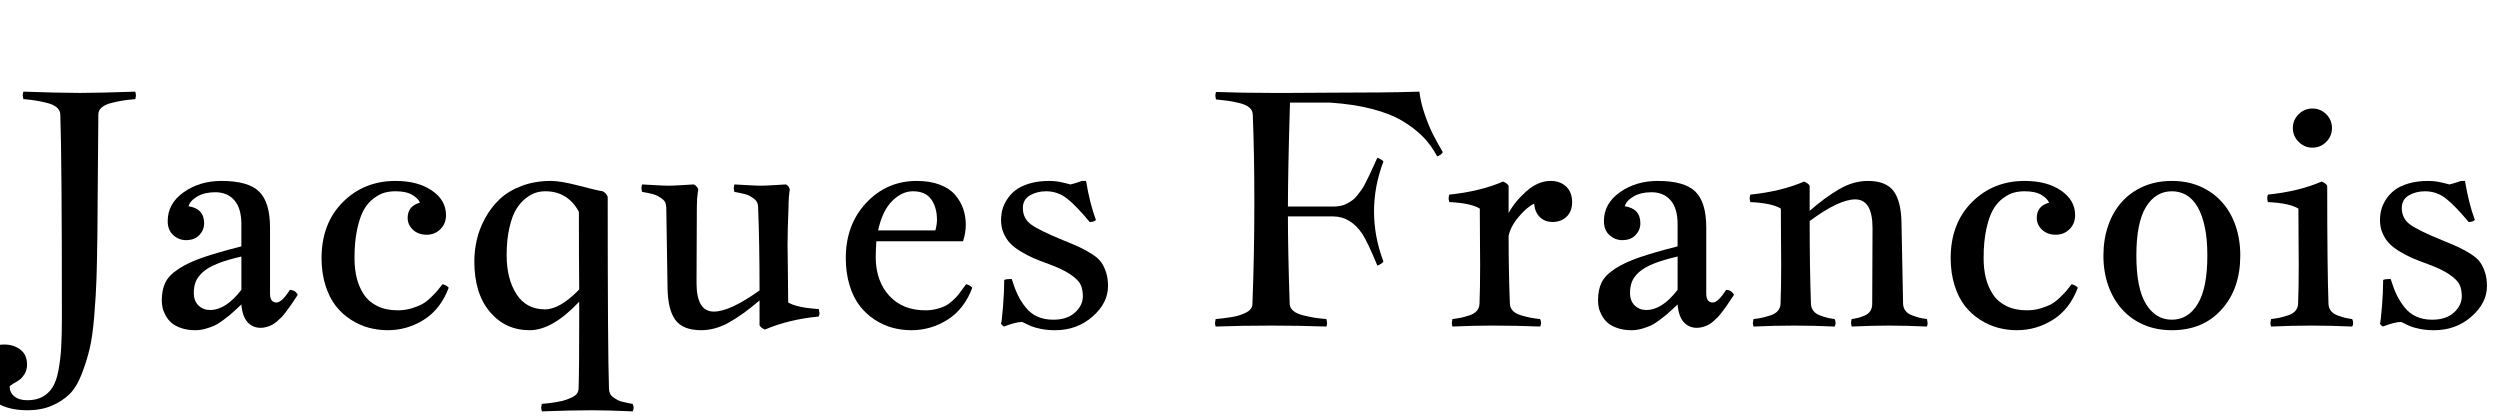 <svg width="109.96" height="18.464" viewBox="0 0 109.96 18.464" xmlns="http://www.w3.org/2000/svg"><path transform="translate(0 14.321) scale(.007 -.007)" d="m147 1470q226-8 355-8 122 0 348 8 4-16 4-22 0-11-4-25-46-4-75-8.5t-71-14.5-64-28.5-22-44.5q-1-65-2.5-305t-3.5-449q-2-167-5.5-273.5t-14-236-29-208-50.5-161-77.5-126.5-111.5-72-152-28q-145 0-225 71t-80 168q0 83 44 128.5t116 45.5q59 0 101-32t42-95q0-34-17-60.5t-37.5-39-37.5-23-17-14.5q0-38 29.5-62t81.5-24q56 0 94.5 21t63 59 37.5 106 17.5 145 4.5 193q0 988-10 1272-1 26-23 44.5t-64 28.5-70.5 14.5-74.5 8.5q-4 18-4 25 0 10 4 22z"/><path transform="translate(6.186 14.321) scale(.007 -.007)" d="m170 657q0 110 100.5 181t237.5 71q168 0 236.5-67t68.5-226v-415q0-56 41-56 33 0 84 80 36-3 49-32-7-10-24-36t-25-37-25-33.5-27.5-33.5-28-26-32-22.5-33.5-13-38-5.5q-50 0-82.5 36t-38.5 111q-1-1-31-29t-41.5-37.5-43-33-53.5-33.5-55-19.5-65-9.5q-51 0-90.5 14t-61.5 34-36 46.5-18.5 48.5-4.5 44q0 67 22.5 113t84 86 151.5 71 242 70v139q0 101-44.5 151t-119.5 50q-67 0-112.5-26.5t-55.5-61.5q98-15 98-107 0-42-30-74t-84-32q-45 0-80 31.5t-35 88.5zm463-432v209q-92-21-152-45.5t-91.5-53.5-43.5-59.5-12-70.5q0-50 29.5-78.5t72.5-28.5q100 0 197 127z"/><path transform="translate(13.282 14.321) scale(.007 -.007)" d="m883 260q24-5 39-22-50-134-155-200.5t-228-66.5q-61 0-119 15.5t-112.5 50.5-95 86.5-65 129-24.5 171.5q0 217 133 351t332 134q140 0 228.5-60.5t88.5-154.5q0-53-35-88t-86-35q-54 0-87 31.5t-33 73.5q0 76 77 96-7 23-45 47.5t-108 24.5q-36 0-68-8.5t-68.5-35.5-62-71-42.5-122.5-17-182.5q0-70 14.5-127t45.5-103 85-72 127-26q46 0 87 12.5t66.5 26.5 55 42.5 39.5 41 33 41.5z"/><path transform="translate(20.002 14.321) scale(.007 -.007)" d="m969-395q0-18 6.5-32t21-24 26-16.5 34-12 31-7 30.5-5.5q6-12 6-24t-6-23q-154 7-256 7-130 0-315-7-4 18-4 23 0 4 4 24 32 3 48 5t49 7.5 51.5 12 40.5 16.5 32 24 10 32q4 98 4 442v103q-169-179-311-179-154 0-251 116t-97 316q0 69 16 138t53 136 91 118 137 82.5 184 31.5q63 0 176.5-30t149.5-35q22-11 31-35 0-981 8-1204zm-402 497q94 0 215 125-2 197-2 488-70 129-211 129-30 0-60-9t-64-36-59.5-69-42.5-116.5-17-171.5q0-148 61.5-244t179.5-96z"/><path transform="translate(27.829 14.321) scale(.007 -.007)" d="m59 887q36-2 72-4t57-3 39-1q15 0 35 1t54.5 3 66.5 4q18-6 29-31-1-8-3.5-23.5t-4-37-1.5-52.5l-2-475q0-180 109-180 101 0 287 133 0 298-9 522 0 18-7 32t-21.5 24-26 16.5-33.5 12-31 7-30 5.5q-4 16-4 24 0 7 4 23 35-2 71.5-4t57.5-3 39-1q15 0 35 1t54.5 3 66.5 4q5-3 8.5-5.5t6-6 3.5-5 3-7 3-7.5q-8-54-8-113-6-147-6-239 0-48 2-161t2-198q57-33 192-41 5-25 5-26 0-6-5-21-189-18-338-82-26 11-34 27v156q-100-86-188.5-136.5t-178.5-50.5q-114 0-161.5 64t-49.5 201l-8 507q-2 23-8.5 34.5t-21 21.5-26.5 16.5-34 12-31 7-31 5.5q-4 16-4 24 0 7 4 23z"/><path transform="translate(36.34 14.321) scale(.007 -.007)" d="m860 530h-545q-4-60-4-106 3-149 87-238.5t225-89.5q38 0 71 8.5t54.5 19.5 44.5 32 33.5 33.5 28.5 38 24 32.5q24-5 39-22-50-134-155-200.5t-228-66.5q-61 0-118.5 15.5t-111.5 50.5-94 86.5-64 129-24 171.5q0 211 129 348t317 137q83 0 144.5-23.5t96-63.5 51-87.5 16.5-101.5q0-50-17-103zm-315 314q-69 0-130.5-61t-88.5-185h360q10 38 10 66 0 78-36 129t-115 51z"/><path transform="translate(43.169 14.321) scale(.007 -.007)" d="m463-29q-49 0-88.5 8t-61 17-57.5 27q-39 0-115-29-13 8-18 18 5 16 12.5 109t7.5 166q13 6 47 6 18-58 37.5-99t50-79.5 74-58 99.5-19.5q87 0 136.5 45t49.5 102q0 43-14 73t-62.5 63.5-138.5 66.5q-56 20-95 37t-80.5 42-66.5 51.5-41 63.5-16 81q0 32 7.5 63.5t29 65.5 54 59.5 87 42 123.5 16.5q28 0 49.5-3t52-10.5 33.5-8.5q22 5 45.5 13t26.5 9h26q24-144 62-245-12-13-39-13-83 100-141.5 146.5t-132.5 46.5q-58 0-102-26t-44-79q0-67 53.5-105t198.5-97q67-27 105.5-45t77.5-43 57.5-51.5 30.5-63.5 12-86q0-106-97.5-191.5t-234.5-85.5z"/><path transform="translate(52.938 14.321) scale(.007 -.007)" d="m78 1468q168-6 350-6h115q73 1 252.5 1.5t307 1.5 253.5 5q8-69 34-143.5t50-122 63-114.5q-8-17-35-27-36 68-87 121t-128.5 100-193 77-262.5 40h-254q-13-432-13-653h285q25 0 47 4.5t41.5 15.5 34 21.5 31 32 26.5 35.5 25 44.5 23 46.5 24.5 53 24.5 54q35-15 38-25-59-154-59-313 0-158 59-314-7-14-38-26-61 147-93 197-74 111-184 112h-285q0-215 11-549 1-26 23-44.5t63.5-28.5 70-14.5 74.5-8.5q4-20 4-27 0-8-4-20-170 6-348 6-180 0-348-6-4 12-4 20 0 7 4 27 30 3 48 5t49.5 7 51 11.5 40.5 16.5 31.5 24 10.5 32q12 313 12 631 0 324-10 559-1 26-22.5 44t-64.5 28-69 13.5-75 8.5q-4 18-4 25 0 6 4 22z"/><path transform="translate(63.212 14.321) scale(.007 -.007)" d="m76 823q194 20 338 82 25-10 35-26v-172q37 70 110.5 136t153.5 66q60 0 97.5-35.5t37.5-97.5q0-59-35-92t-88-33q-49 0-80.5 31.5t-34.5 83.5q-42-18-95.5-80t-65.5-123q0-223 8-426 1-26 19-44.5t53-28.5 58-14.5 60-8.5q6-12 6-25 0-10-6-22-150 6-297 6-122 0-254-6-4 16-4 22 0 5 4 25 33 4 54 8.5t52 14.5 47 28.5 17 44.5q4 99 4 240 0 47-1 160t-1 198q-57 35-192 41-4 16-4 25 0 6 4 22z"/><path transform="translate(69.357 14.321) scale(.007 -.007)" d="m170 657q0 110 100.5 181t237.5 71q168 0 236.5-67t68.5-226v-415q0-56 41-56 33 0 84 80 36-3 49-32-7-10-24-36t-25-37-25-33.5-27.5-33.5-28-26-32-22.5-33.5-13-38-5.5q-50 0-82.5 36t-38.5 111q-1-1-31-29t-41.5-37.5-43-33-53.5-33.5-55-19.5-65-9.5q-51 0-90.5 14t-61.5 34-36 46.5-18.5 48.5-4.5 44q0 67 22.5 113t84 86 151.5 71 242 70v139q0 101-44.5 151t-119.5 50q-67 0-112.5-26.5t-55.5-61.5q98-15 98-107 0-42-30-74t-84-32q-45 0-80 31.5t-35 88.5zm463-432v209q-92-21-152-45.5t-91.5-53.5-43.5-59.5-12-70.5q0-50 29.5-78.5t72.5-28.5q100 0 197 127z"/><path transform="translate(76.453 14.321) scale(.007 -.007)" d="m606 41q6-12 6-25 0-10-6-22-132 6-256 6-122 0-254-6-4 16-4 22 0 5 4 25 33 4 54 8.5t52 14.5 47 28.5 17 44.5q4 99 4 240 0 47-1 160t-1 198q-57 35-192 41-4 16-4 25 0 6 4 22 194 20 338 82 25-10 35-26v-158q97 85 186 136.5t180 51.5q114 0 161.5-64t49.5-200l10-508q1-26 15.5-44.5t42-28.5 45.5-14.5 47-8.5q4-20 4-27 0-8-4-20-129 6-238 6-106 0-235-6-4 16-4 24 0 7 4 23 26 4 43.5 8.5t40 14.5 34 28.5 11.5 44.5l2 475q0 181-109 181-102 0-286-136 0-291 8-520 1-26 15.5-44.5t41.5-28.5 45-14.5 47-8.5z"/><path transform="translate(84.937 14.321) scale(.007 -.007)" d="m883 260q24-5 39-22-50-134-155-200.5t-228-66.5q-61 0-119 15.5t-112.5 50.5-95 86.5-65 129-24.5 171.5q0 217 133 351t332 134q140 0 228.5-60.5t88.5-154.5q0-53-35-88t-86-35q-54 0-87 31.5t-33 73.5q0 76 77 96-7 23-45 47.5t-108 24.5q-36 0-68-8.5t-68.5-35.5-62-71-42.5-122.5-17-182.5q0-70 14.5-127t45.5-103 85-72 127-26q46 0 87 12.5t66.5 26.5 55 42.5 39.5 41 33 41.5z"/><path transform="translate(91.656 14.321) scale(.007 -.007)" d="m553 909q99 0 178.5-35t135.5-97 86-148.5 30-188.5q0-208-117-338-116-131-313-131-98 0-177.5 34.5t-135.5 97-86.5 148.5-30.5 189q0 102 30 188.5t85.5 148.5 135.5 97 179 35zm0-65q-102 0-163-99-60-99-60-305t60.5-304.5 162.5-98.5 162.5 99 60.5 304q0 103-16 179t-45 126-70 74.5-92 24.5z"/><path transform="translate(99.217 14.321) scale(.007 -.007)" d="m76 823q194 20 338 82 25-10 35-26 0-519 8-742 1-26 15.5-44.5t41.5-28.5 45-14.5 47-8.5q6-12 6-25t-6-22q-132 6-256 6-122 0-254-6-4 16-4 22 0 5 4 25 33 4 54 8.5t52 14.5 47 28.5 17 44.5q4 99 4 240 0 47-1 160t-1 198q-57 35-192 41-4 16-4 25 0 6 4 22zm157 418q0 51 36.5 87t86.5 36q51 0 87-36t36-87q0-50-36-86.5t-87-36.5q-50 0-86.5 36.5t-36.5 86.5z"/><path transform="translate(103.82 14.321) scale(.007 -.007)" d="m463-29q-49 0-88.5 8t-61 17-57.5 27q-39 0-115-29-13 8-18 18 5 16 12.5 109t7.5 166q13 6 47 6 18-58 37.5-99t50-79.5 74-58 99.5-19.5q87 0 136.5 45t49.5 102q0 43-14 73t-62.5 63.5-138.5 66.5q-56 20-95 37t-80.5 42-66.5 51.5-41 63.5-16 81q0 32 7.5 63.5t29 65.5 54 59.5 87 42 123.5 16.5q28 0 49.5-3t52-10.5 33.5-8.5q22 5 45.5 13t26.5 9h26q24-144 62-245-12-13-39-13-83 100-141.5 146.5t-132.5 46.5q-58 0-102-26t-44-79q0-67 53.5-105t198.5-97q67-27 105.5-45t77.5-43 57.5-51.5 30.5-63.5 12-86q0-106-97.5-191.5t-234.5-85.5z"/></svg>